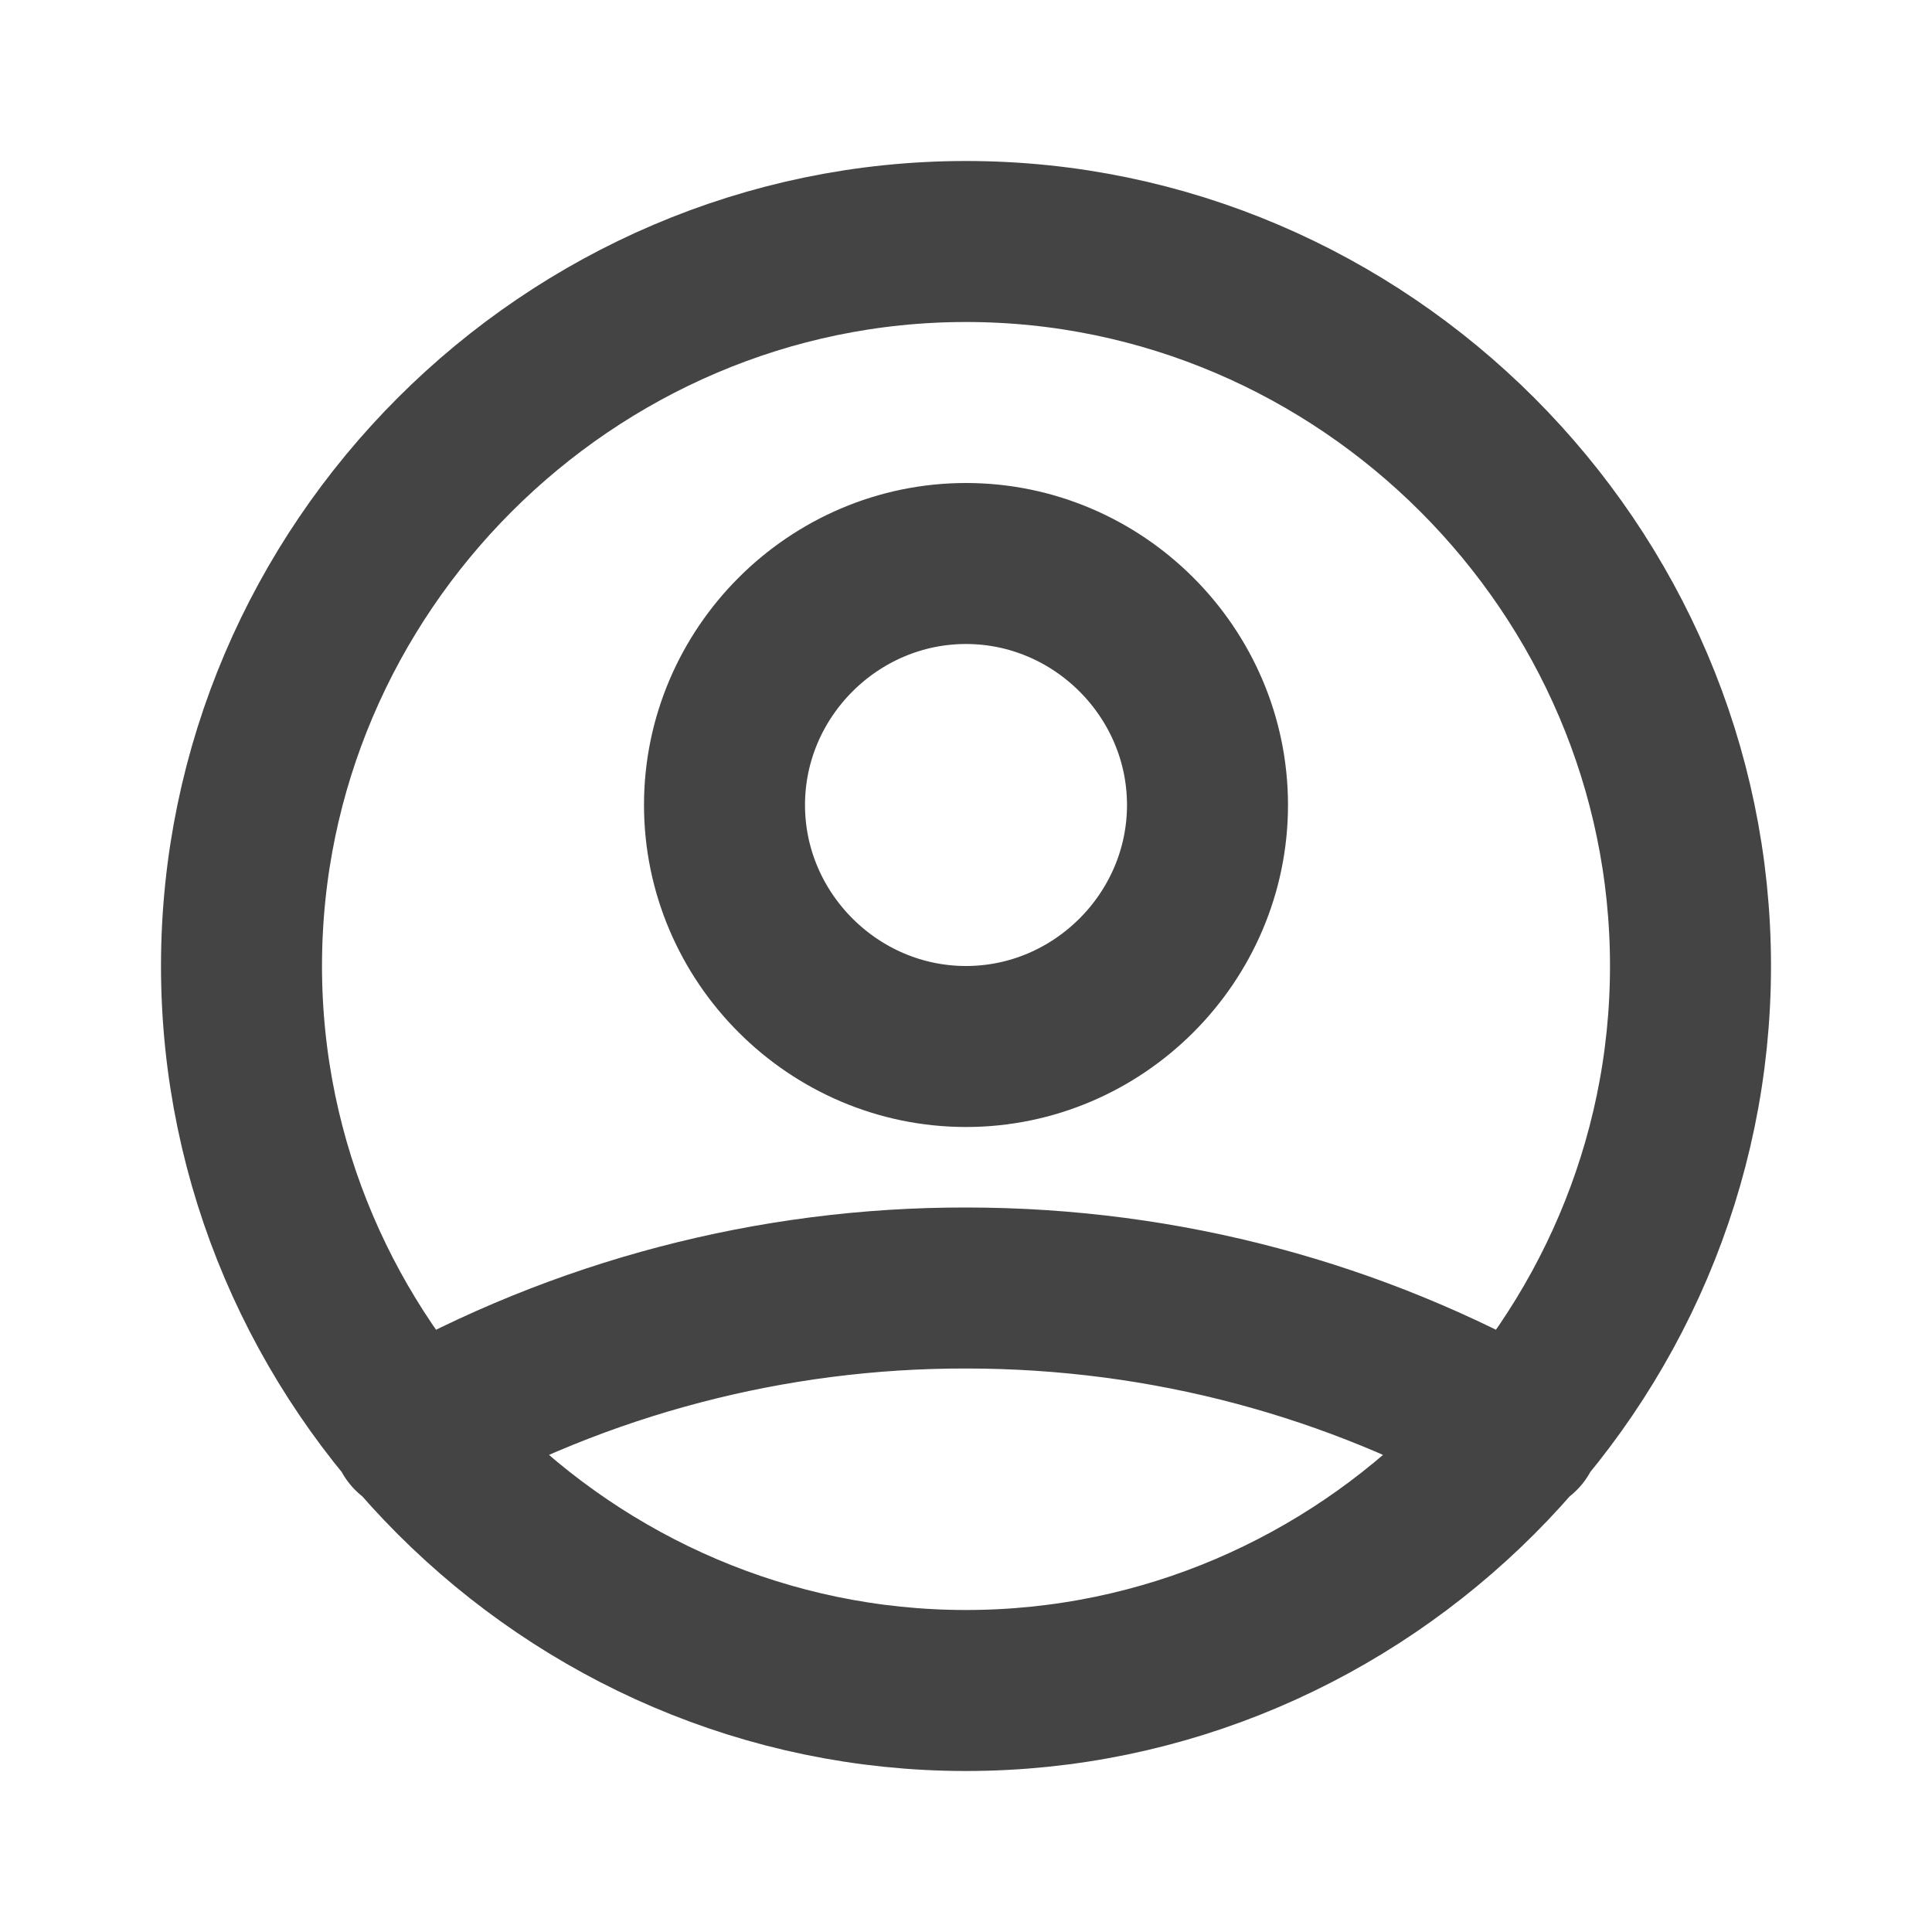 <?xml version="1.0" encoding="UTF-8" standalone="no"?>
<!DOCTYPE svg PUBLIC "-//W3C//DTD SVG 1.1//EN" "http://www.w3.org/Graphics/SVG/1.1/DTD/svg11.dtd">
<svg width="100%" height="100%" viewBox="0 0 24 24" version="1.1" xmlns="http://www.w3.org/2000/svg" xmlns:xlink="http://www.w3.org/1999/xlink" xml:space="preserve" xmlns:serif="http://www.serif.com/" style="fill-rule:evenodd;clip-rule:evenodd;stroke-linecap:round;stroke-linejoin:round;">
    <path d="M5.121,17.804C7.219,16.618 9.59,15.996 12,16C14.5,16 16.847,16.655 18.879,17.804M15,10C15,11.646 13.646,13 12,13C10.354,13 9,11.646 9,10C9,8.354 10.354,7 12,7C13.646,7 15,8.354 15,10ZM21,12C21,16.937 16.937,21 12,21C7.063,21 3,16.937 3,12C3,7.063 7.063,3 12,3C16.937,3 21,7.063 21,12Z" style="fill:none;fill-rule:nonzero;stroke:rgb(68,68,68);stroke-width:2px;"/>
</svg>
